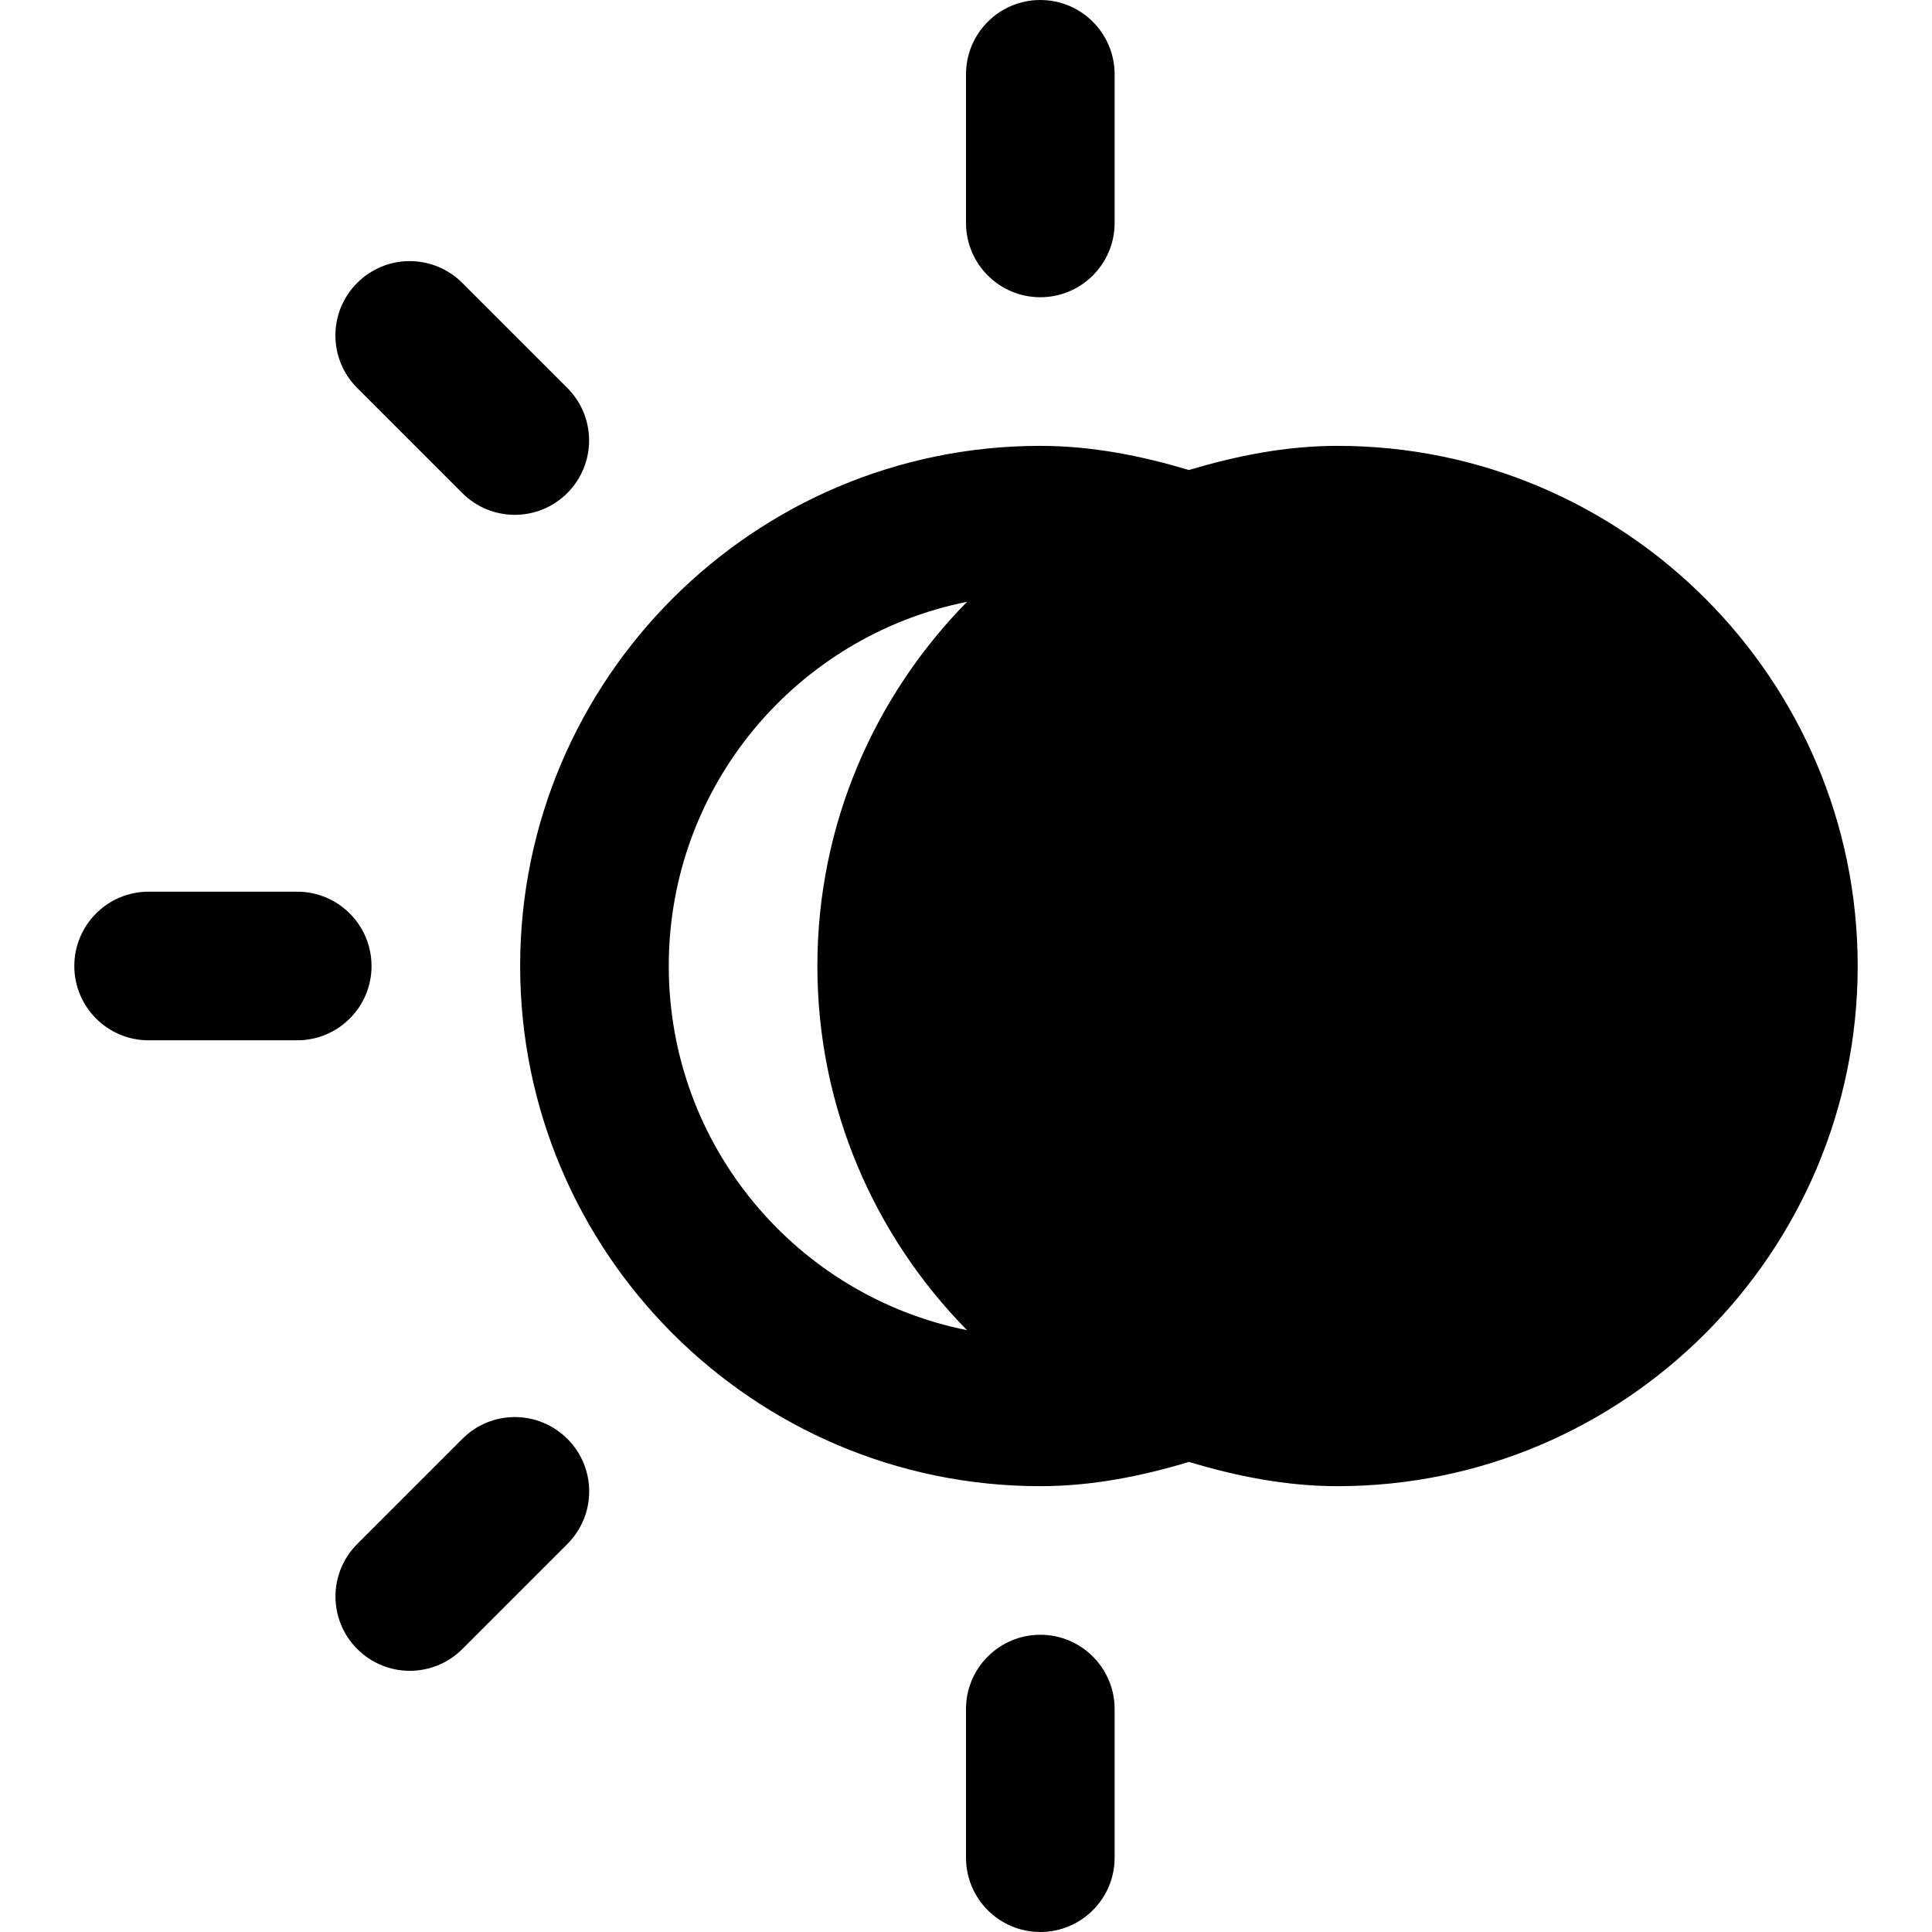 <?xml version="1.0" encoding="UTF-8" standalone="no"?>
<!-- Generated by IcoMoon.io -->

<svg
   xmlns:dc="http://purl.org/dc/elements/1.1/"
   xmlns:cc="http://creativecommons.org/ns#"
   xmlns:rdf="http://www.w3.org/1999/02/22-rdf-syntax-ns#"
   xmlns:svg="http://www.w3.org/2000/svg"
   xmlns="http://www.w3.org/2000/svg"
   xmlns:sodipodi="http://sodipodi.sourceforge.net/DTD/sodipodi-0.dtd"
   xmlns:inkscape="http://www.inkscape.org/namespaces/inkscape"
   version="1.1"
   width="112"
   height="112"
   viewBox="0 0 112 112"
   id="svg4080"
   inkscape:version="0.91 r13725"
   sodipodi:docname="sun2.svg">
  <defs
     id="defs4086" />
  <sodipodi:namedview
     pagecolor="#ffffff"
     bordercolor="#666666"
     borderopacity="1"
     objecttolerance="10"
     gridtolerance="10"
     guidetolerance="10"
     inkscape:pageopacity="0"
     inkscape:pageshadow="2"
     inkscape:window-width="976"
     inkscape:window-height="658"
     id="namedview4084"
     showgrid="false"
     inkscape:zoom="7.375"
     inkscape:cx="-0.94915254"
     inkscape:cy="16"
     inkscape:window-x="0"
     inkscape:window-y="0"
     inkscape:window-maximized="0"
     inkscape:current-layer="svg4080" />
  <path
     d="m 60.308,17.231 c 2.378,0 4.308,-1.93 4.308,-4.308 l 0,-8.615 C 64.615,1.93 62.686,0 60.308,0 57.93,0 56,1.93 56,4.308 l 0,8.615 c 0,2.378 1.93,4.308 4.308,4.308 z m 0,77.538 c -2.378,0 -4.308,1.93 -4.308,4.308 l 0,8.615 c 0,2.378 1.93,4.308 4.308,4.308 2.378,0 4.308,-1.93 4.308,-4.308 l 0,-8.615 c 0,-2.378 -1.93,-4.308 -4.308,-4.308 z M 26.802,83.414 20.711,89.505 c -1.684,1.684 -1.684,4.407 0,6.091 1.684,1.684 4.407,1.684 6.091,0 l 6.091,-6.091 c 1.684,-1.689 1.684,-4.407 0,-6.091 -1.684,-1.684 -4.407,-1.689 -6.091,0 z M 21.538,56 c 0,-2.378 -1.93,-4.308 -4.308,-4.308 l -8.615,0 C 6.238,51.692 4.308,53.622 4.308,56 c 0,2.378 1.93,4.308 4.308,4.308 l 8.615,0 c 2.378,0 4.308,-1.93 4.308,-4.308 z m 5.26,-27.418 c 1.684,1.684 4.411,1.684 6.091,0 1.68,-1.684 1.684,-4.407 0,-6.091 l -6.091,-6.091 c -1.684,-1.684 -4.407,-1.684 -6.091,0 -1.684,1.684 -1.684,4.407 0,6.091 l 6.091,6.091 z m 50.74,-2.735 c -3.011,0 -5.871,0.582 -8.615,1.4 -2.744,-0.818 -5.604,-1.4 -8.615,-1.4 -16.623,0 -30.154,13.53 -30.154,30.154 0,16.623 13.53,30.154 30.154,30.154 3.011,0 5.871,-0.582 8.615,-1.404 2.744,0.818 5.604,1.404 8.615,1.404 16.623,0 30.154,-13.53 30.154,-30.154 0,-16.623 -13.53,-30.154 -30.154,-30.154 z M 56.06,77.112 C 46.196,75.139 38.769,66.442 38.769,56 c 0,-10.442 7.426,-19.139 17.291,-21.112 -5.354,5.445 -8.676,12.889 -8.676,21.112 0,8.223 3.321,15.667 8.676,21.112 z"
     id="path4082"
     inkscape:connector-curvature="0" />
</svg>
